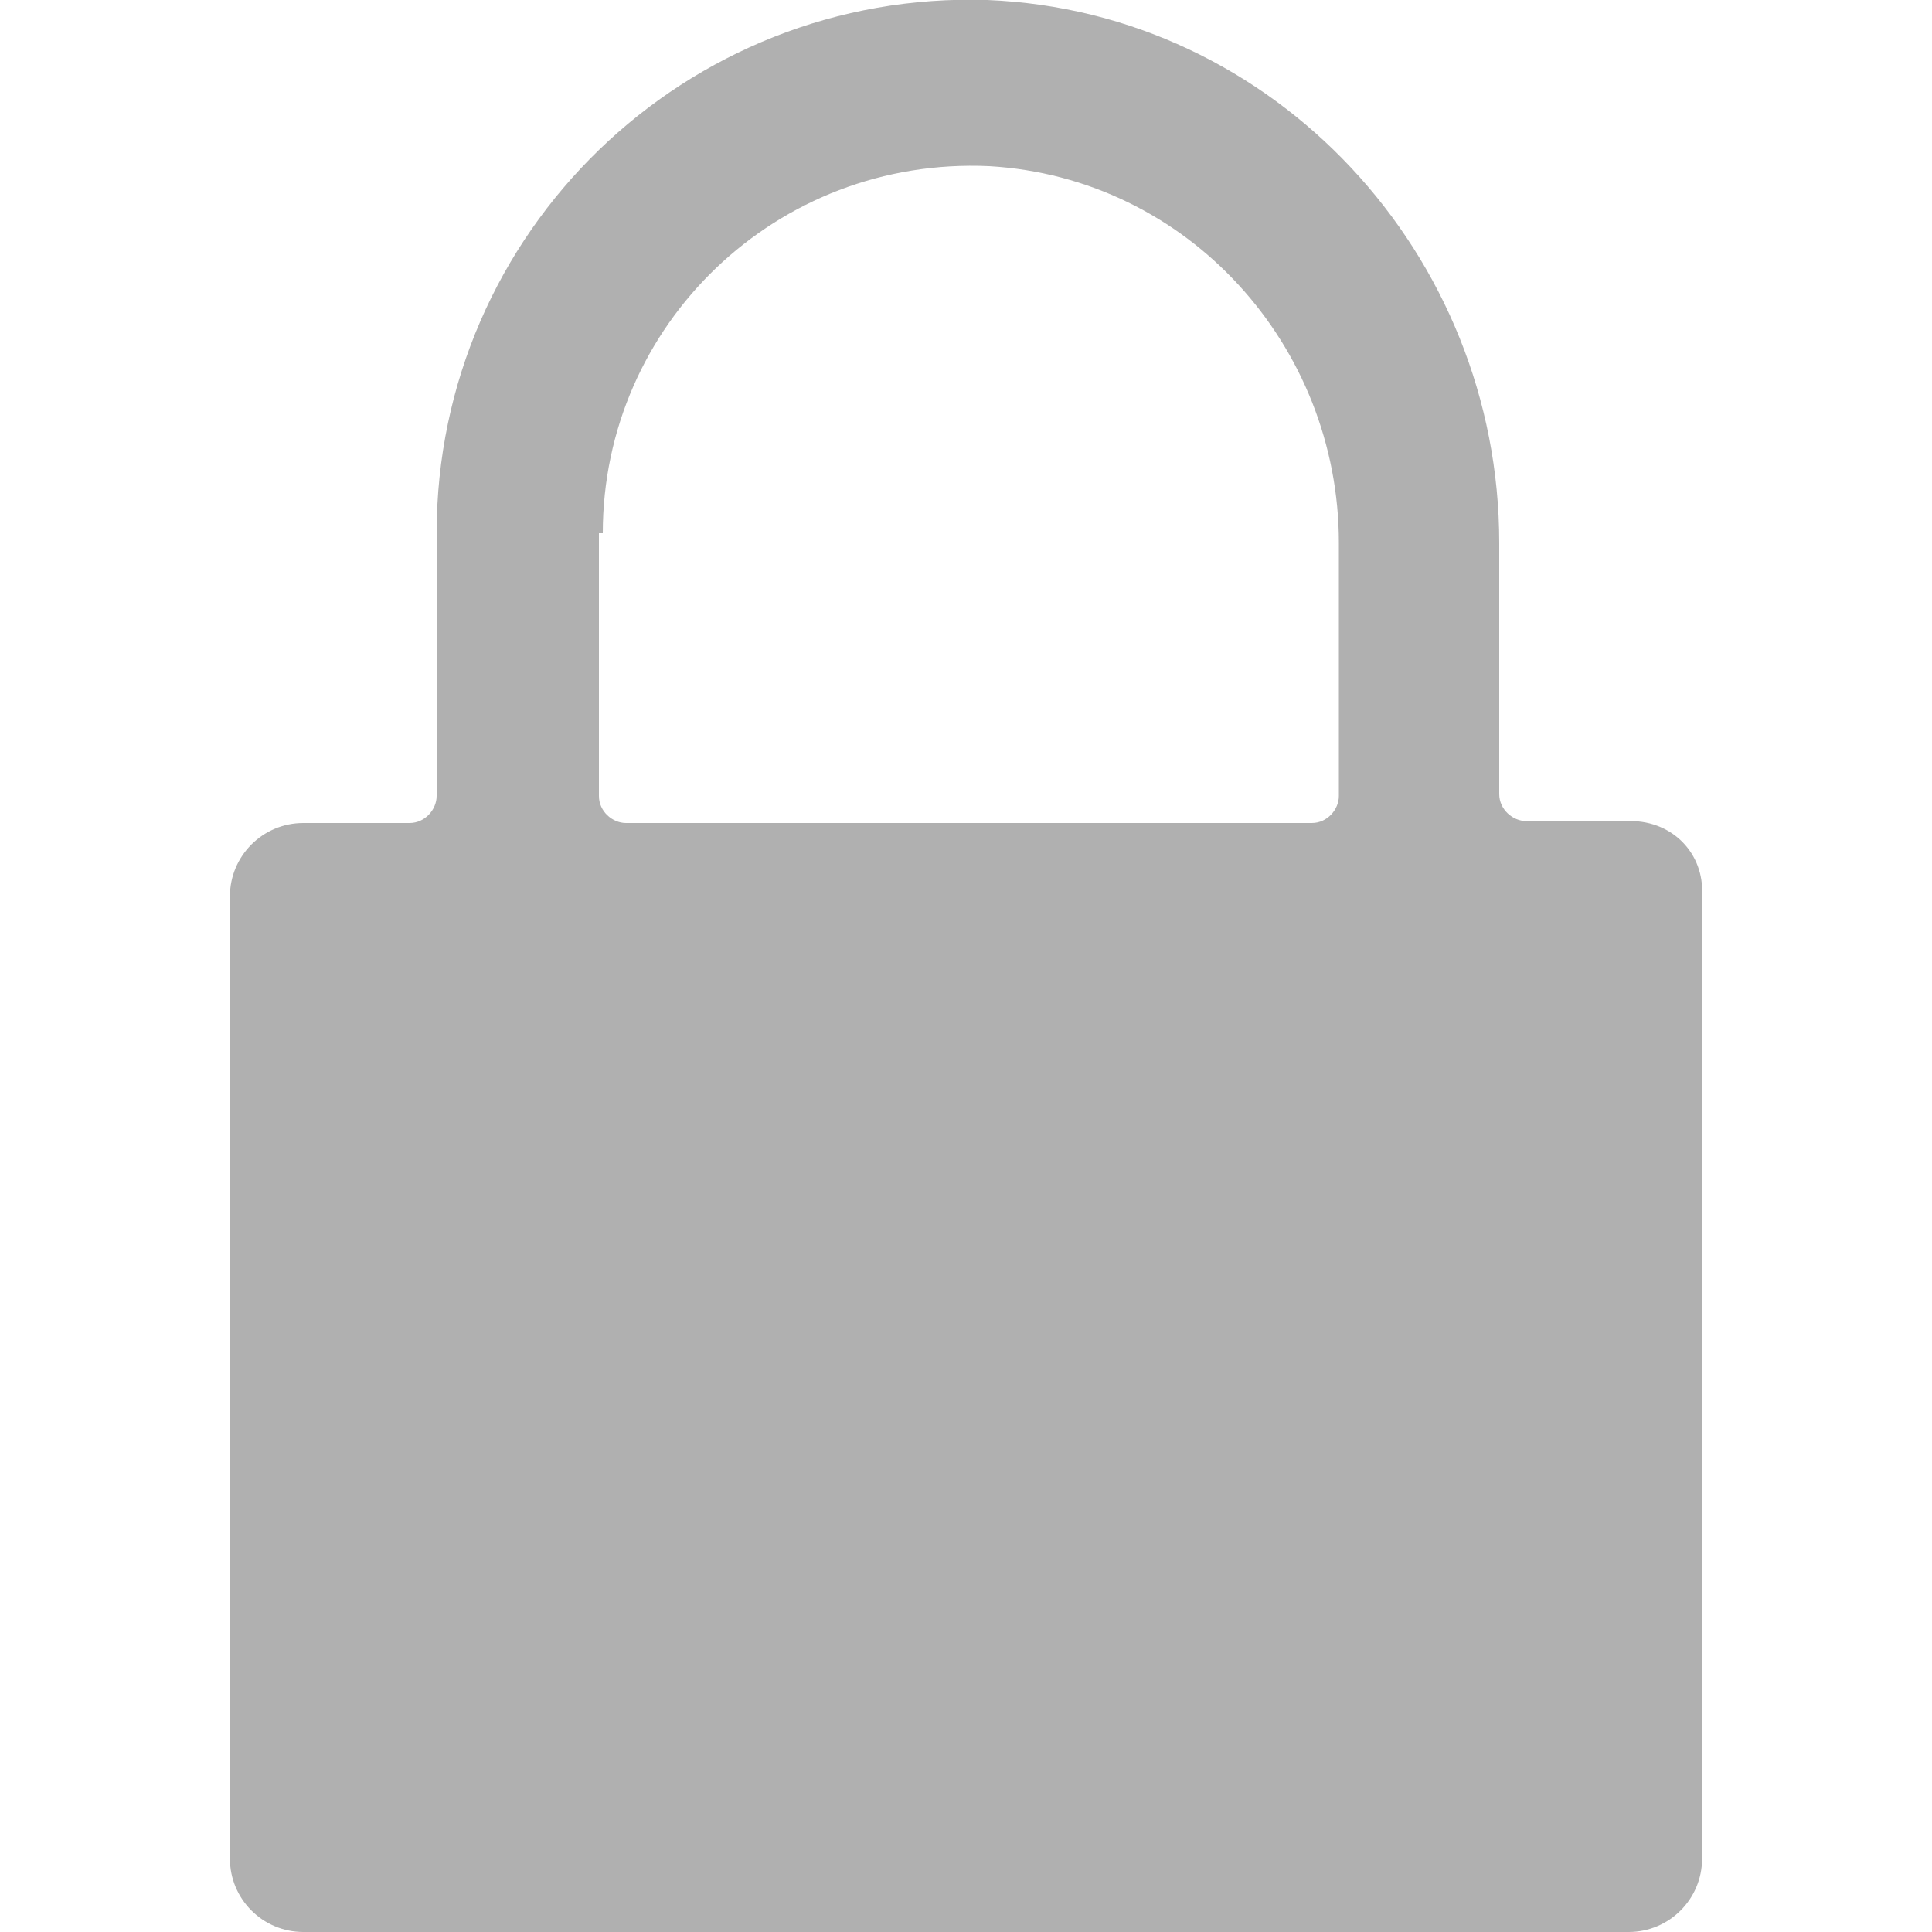 <?xml version="1.0" encoding="utf-8"?>
<!-- Generator: Adobe Illustrator 19.1.0, SVG Export Plug-In . SVG Version: 6.00 Build 0)  -->
<svg version="1.1" id="Calque_1" xmlns="http://www.w3.org/2000/svg" xmlns:xlink="http://www.w3.org/1999/xlink" x="0px" y="0px"
	 viewBox="0 0 100 100" style="enable-background:new 0 0 100 100;" xml:space="preserve">
<style type="text/css">
	.st0{fill:#B0B0B0;}
</style>
<g>
	<path class="st0" d="M84.4,42.5H79c-0.7,0-1.4-0.6-1.4-1.4V28.1C77.6,13.2,66,0.6,51.1,0C35.5-0.5,22.6,12,22.6,27.6v13.6
		c0,0.7-0.6,1.4-1.4,1.4h-5.5c-2.1,0-3.8,1.7-3.8,3.8v49.8c0,2.1,1.7,3.8,3.8,3.8h68.6c2.1,0,3.8-1.7,3.8-3.8V46.3
		C88.2,44.2,86.6,42.5,84.4,42.5z M31.2,27.6c0-10.8,9-19.5,20-19c10.3,0.6,18.1,9.3,18.1,19.5v13.1c0,0.7-0.6,1.4-1.4,1.4H32.4
		c-0.7,0-1.4-0.6-1.4-1.4V27.6H31.2z"/>
</g>
</svg>
